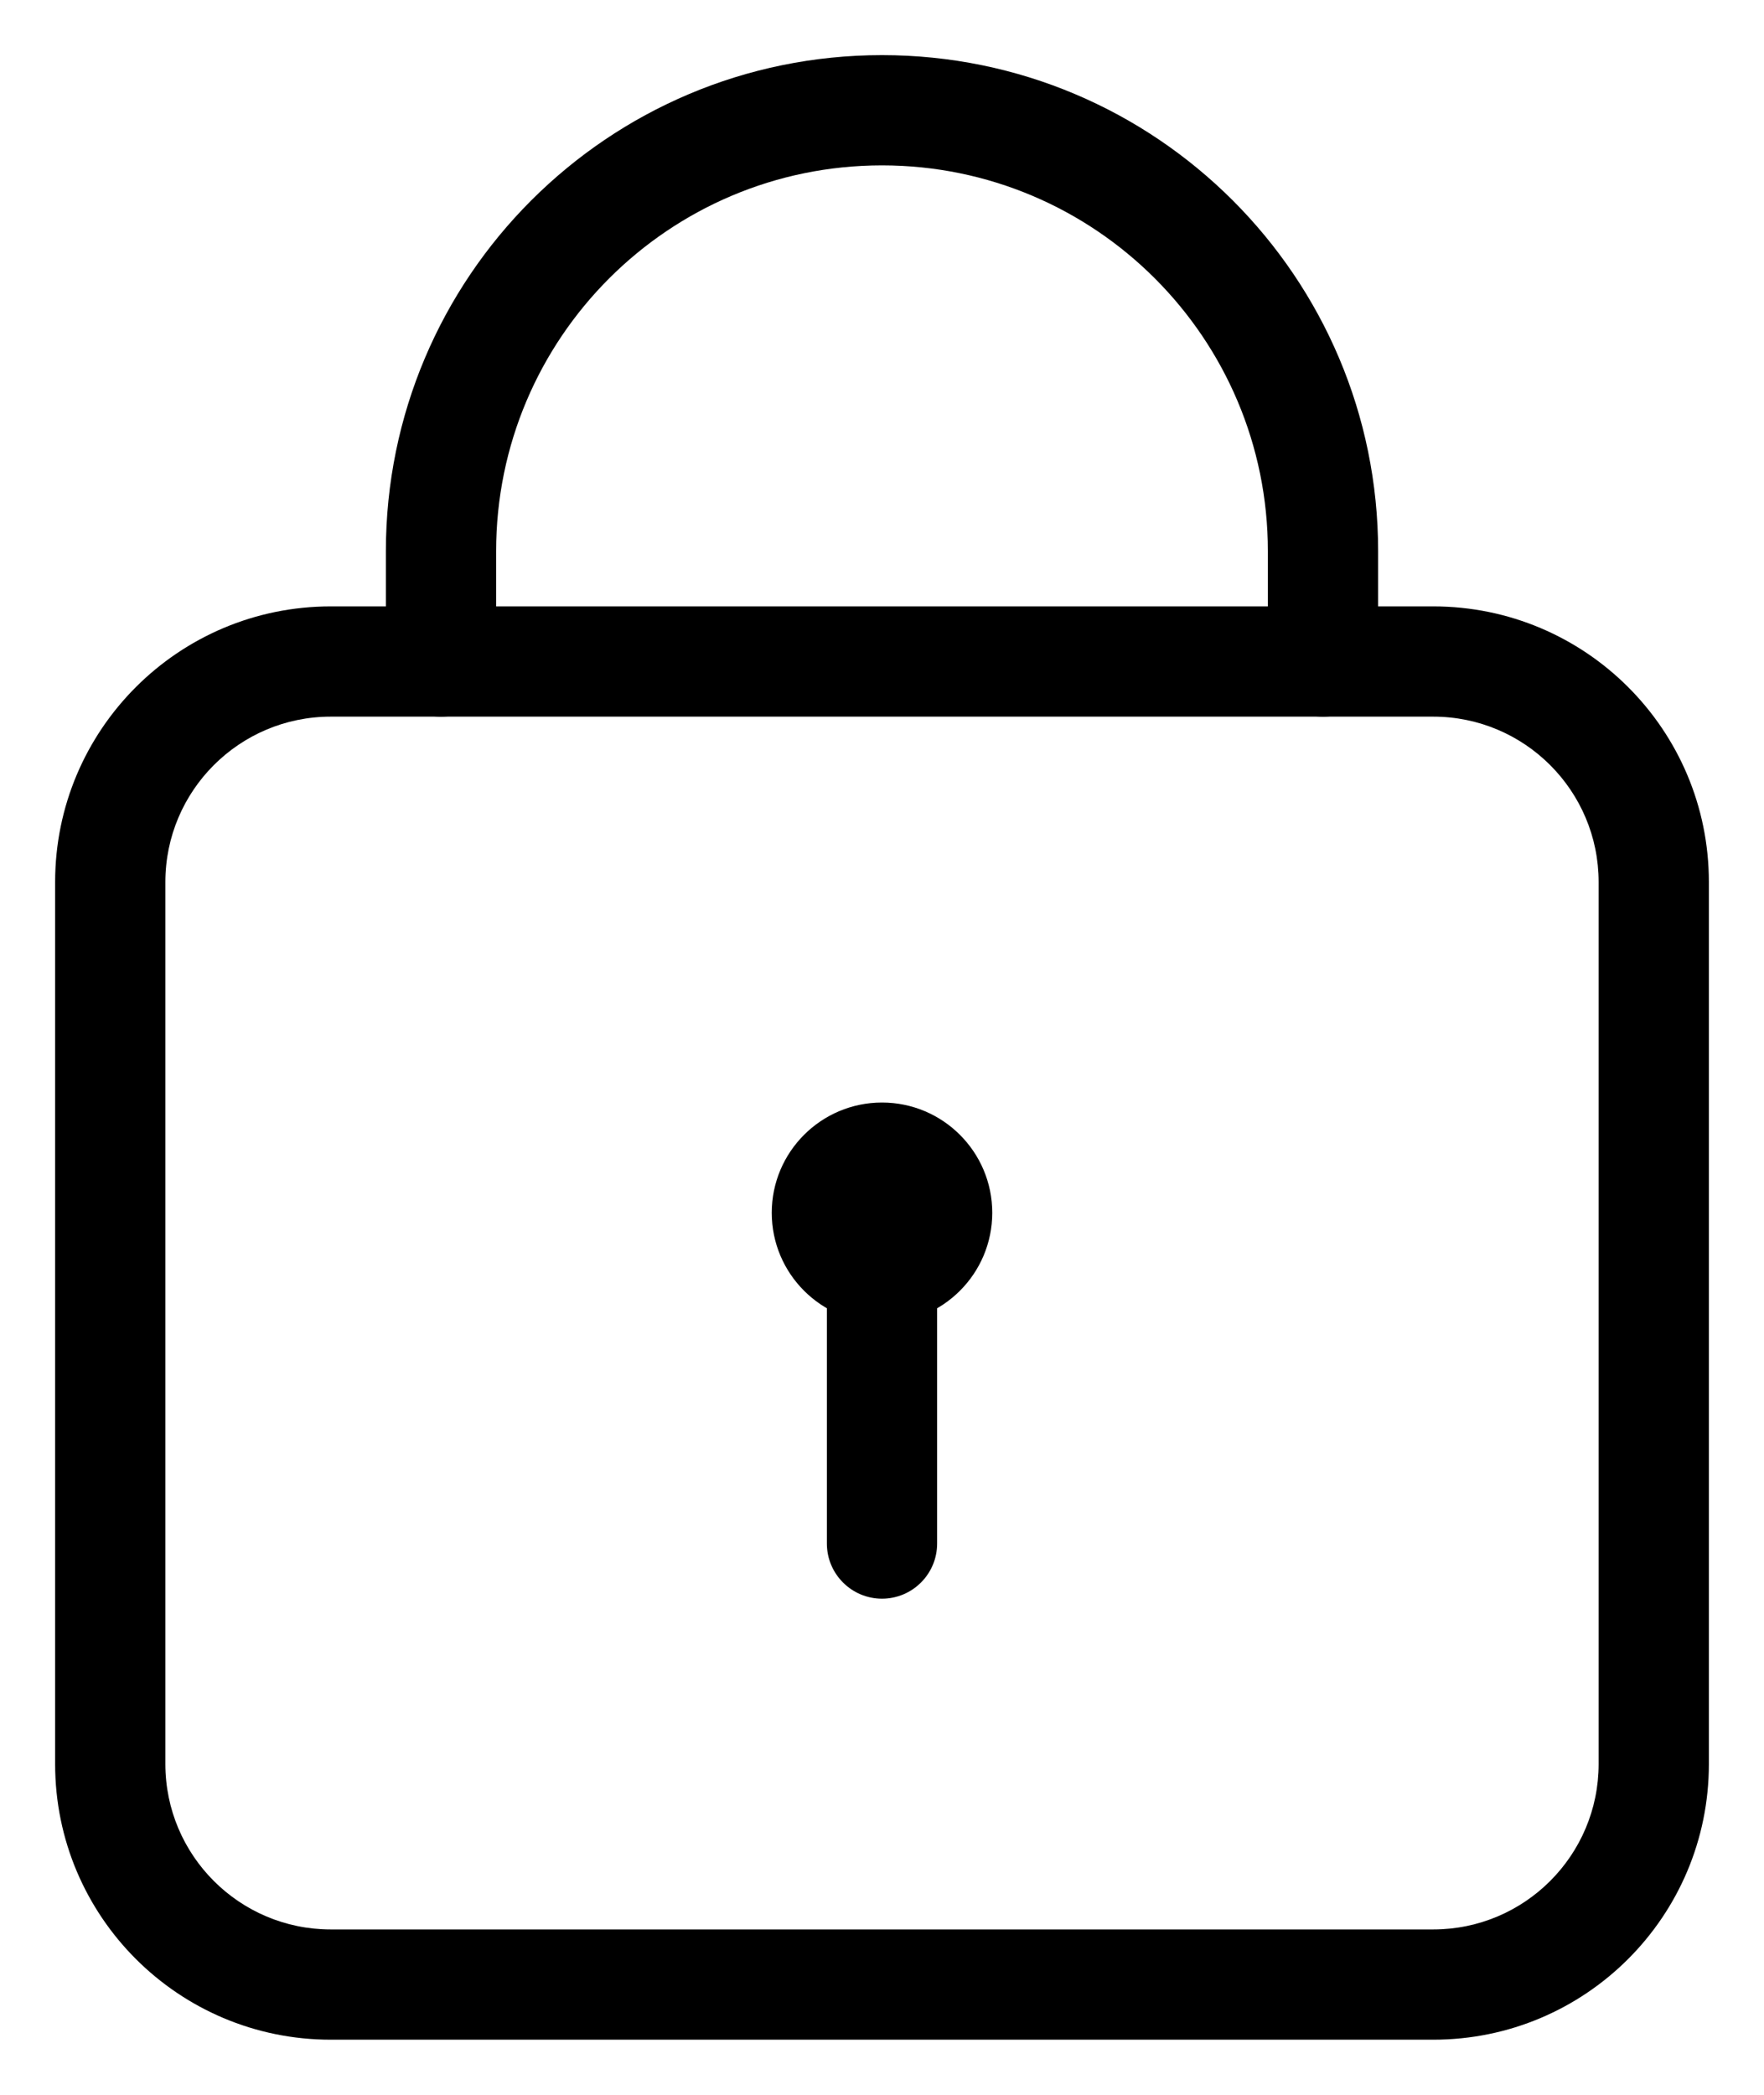 <svg width="16" height="19" viewBox="0 0 16 19" fill="none" xmlns="http://www.w3.org/2000/svg">
<path fill-rule="evenodd" clip-rule="evenodd" d="M3 6.5C2.172 6.5 1.5 7.172 1.5 8V16C1.5 16.828 2.172 17.5 3 17.5H13C13.828 17.5 14.5 16.828 14.5 16V8C14.5 7.172 13.828 6.5 13 6.5H3ZM0.5 8C0.5 6.619 1.619 5.5 3 5.5H13C14.381 5.5 15.5 6.619 15.5 8V16C15.5 17.381 14.381 18.5 13 18.5H3C1.619 18.5 0.5 17.381 0.5 16V8Z" fill="black"/>
<path fill-rule="evenodd" clip-rule="evenodd" d="M8 1.5C6.067 1.5 4.5 3.067 4.5 5V6C4.5 6.276 4.276 6.5 4 6.5C3.724 6.5 3.5 6.276 3.5 6V5C3.5 2.515 5.515 0.5 8 0.5C10.485 0.5 12.5 2.515 12.5 5V6C12.5 6.276 12.276 6.5 12 6.5C11.724 6.5 11.5 6.276 11.5 6V5C11.5 3.067 9.933 1.5 8 1.5Z" fill="black"/>
<path d="M8 12C8.552 12 9 11.552 9 11C9 10.448 8.552 10 8 10C7.448 10 7 10.448 7 11C7 11.552 7.448 12 8 12Z" fill="black"/>
<path fill-rule="evenodd" clip-rule="evenodd" d="M8 10.5C8.276 10.5 8.5 10.724 8.5 11L8.5 14C8.5 14.276 8.276 14.5 8 14.5C7.724 14.5 7.5 14.276 7.5 14L7.5 11C7.5 10.724 7.724 10.5 8 10.5Z" fill="black"/>
</svg>
